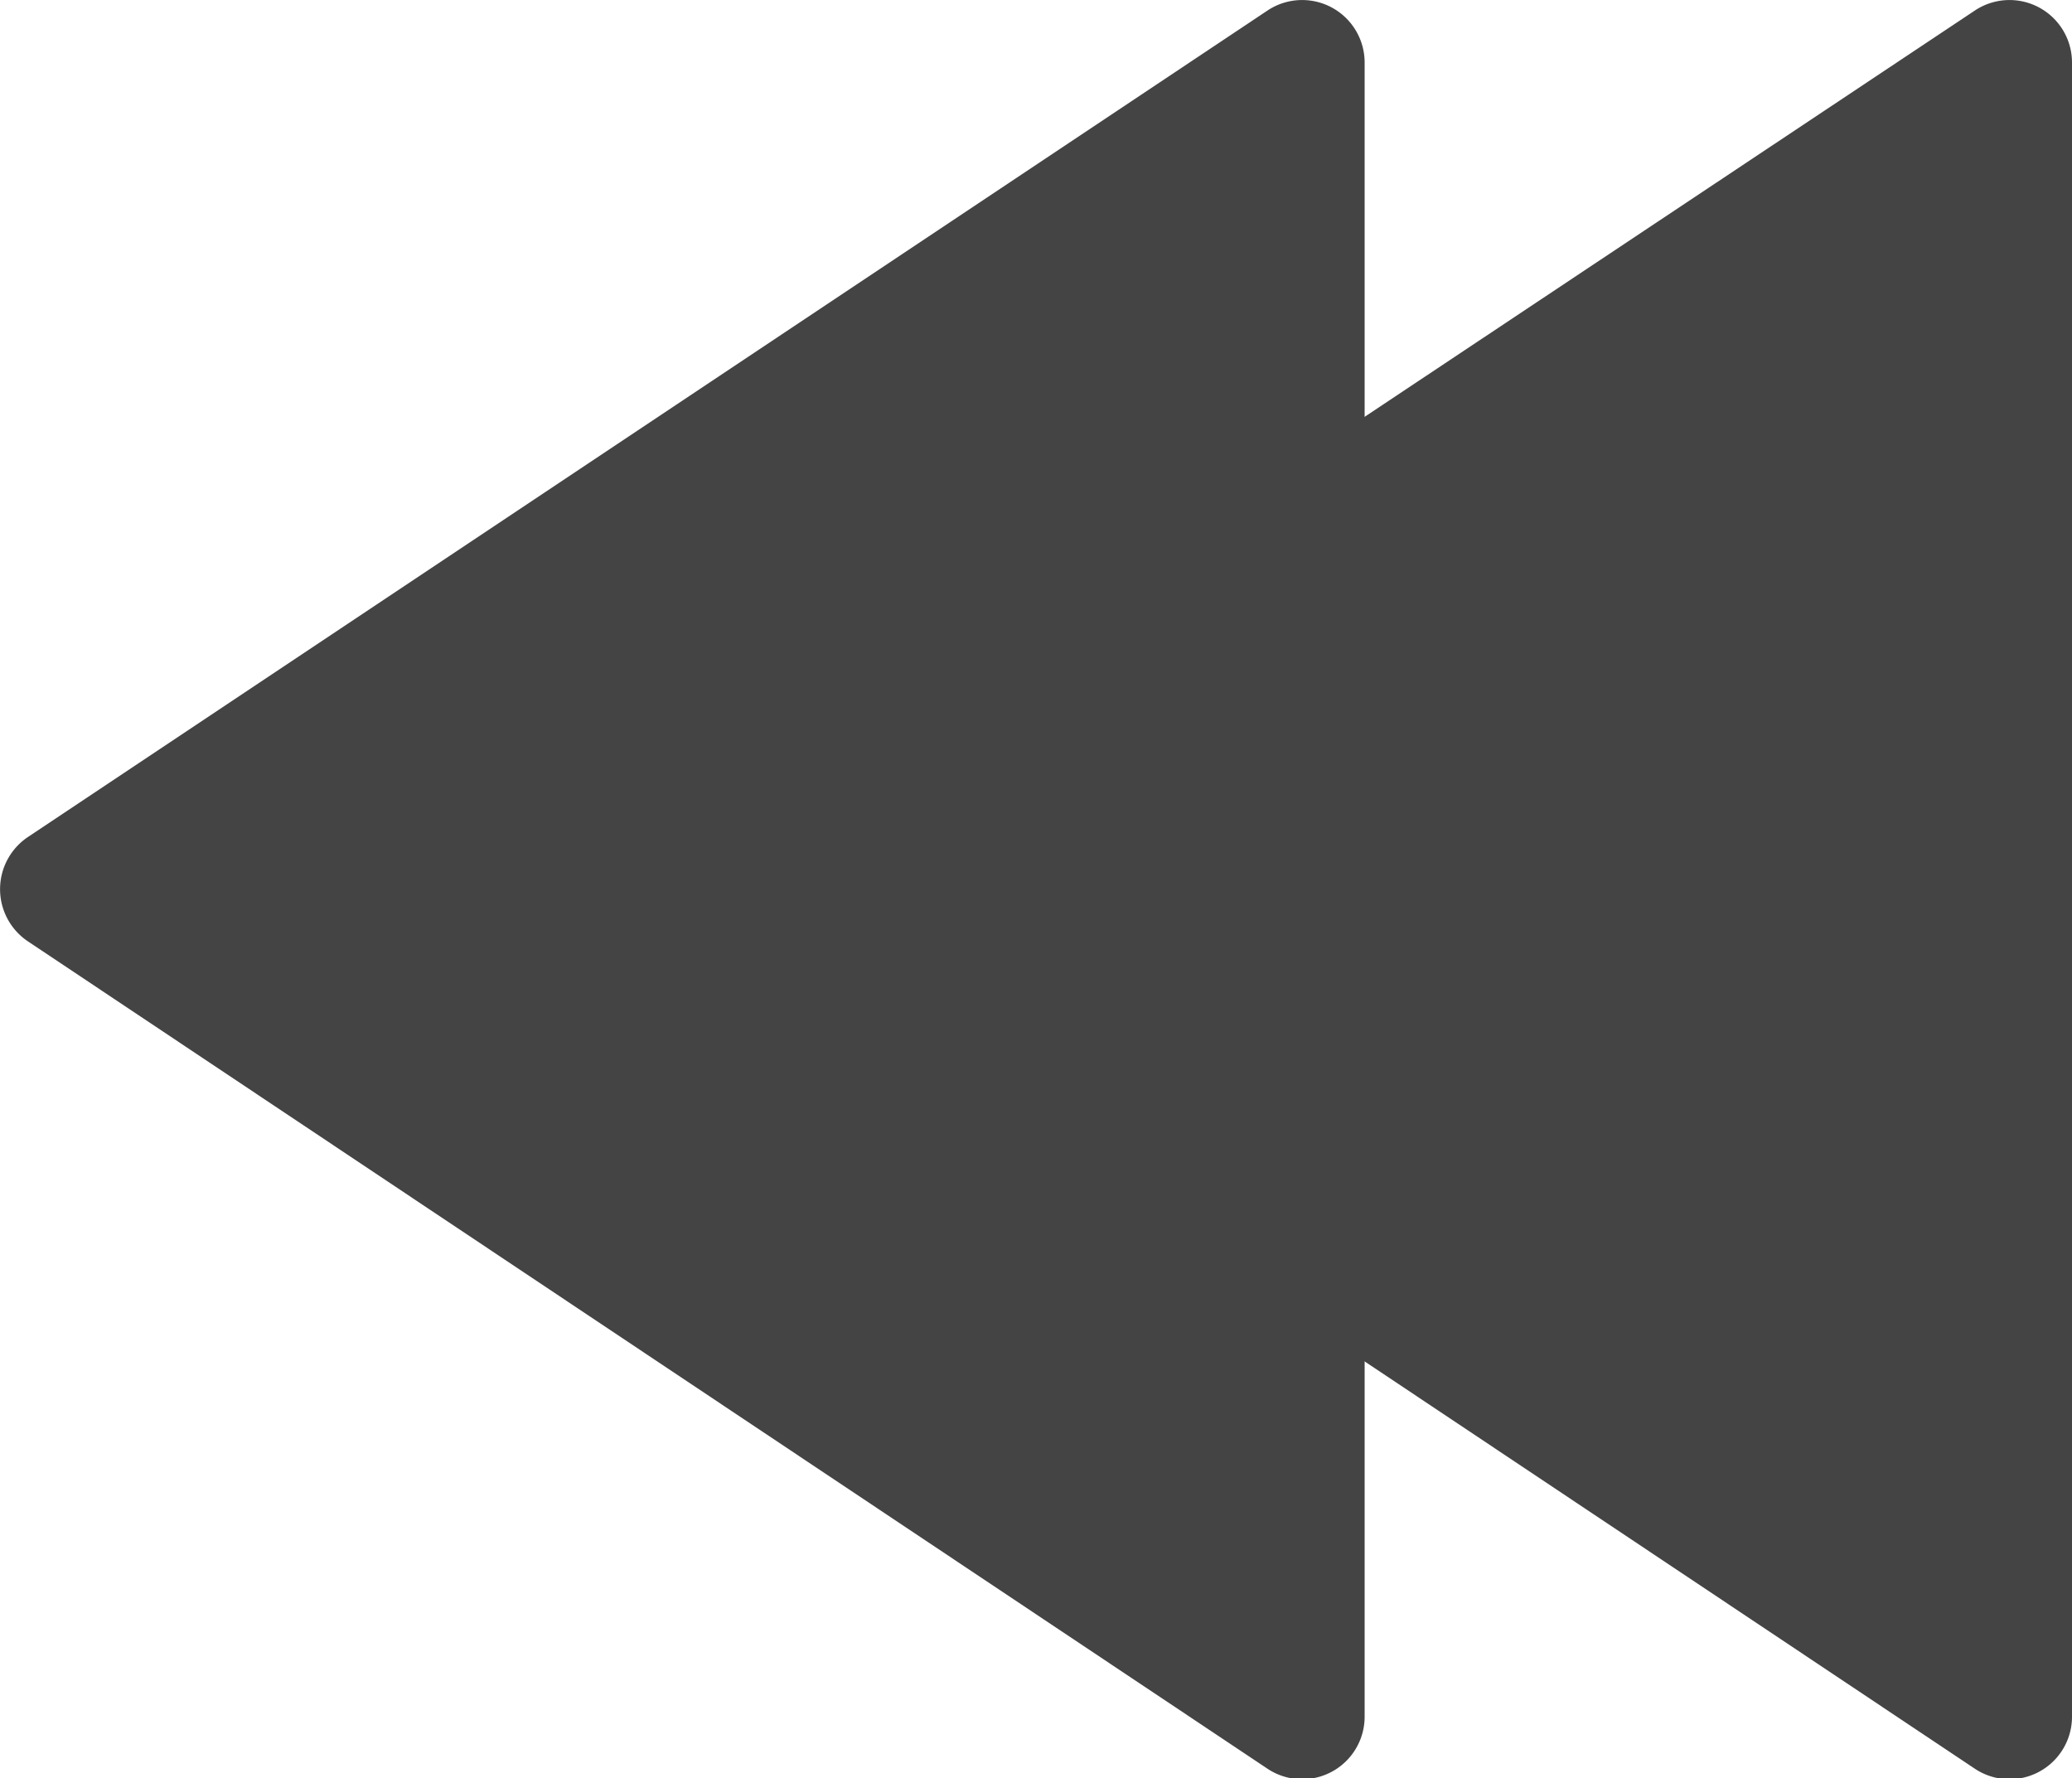 <svg xmlns="http://www.w3.org/2000/svg" viewBox="0 0 70.3 60.32"><defs><style>.cls-1{fill:#444;}</style></defs><title>controls-prev</title><g id="Layer_2" data-name="Layer 2"><g id="Layer_3" data-name="Layer 3"><path class="cls-1" d="M24.94,31.93,67,60a2.12,2.12,0,0,0,3.3-1.76V2.13A2.12,2.12,0,0,0,67,.36l-42.06,28A2.13,2.13,0,0,0,24.94,31.93Z"/><path class="cls-1" d="M.94,31.93,43,60a2.12,2.12,0,0,0,3.3-1.76V2.13A2.12,2.12,0,0,0,43,.36L.94,28.4A2.13,2.13,0,0,0,.94,31.93Z"/></g></g></svg>
